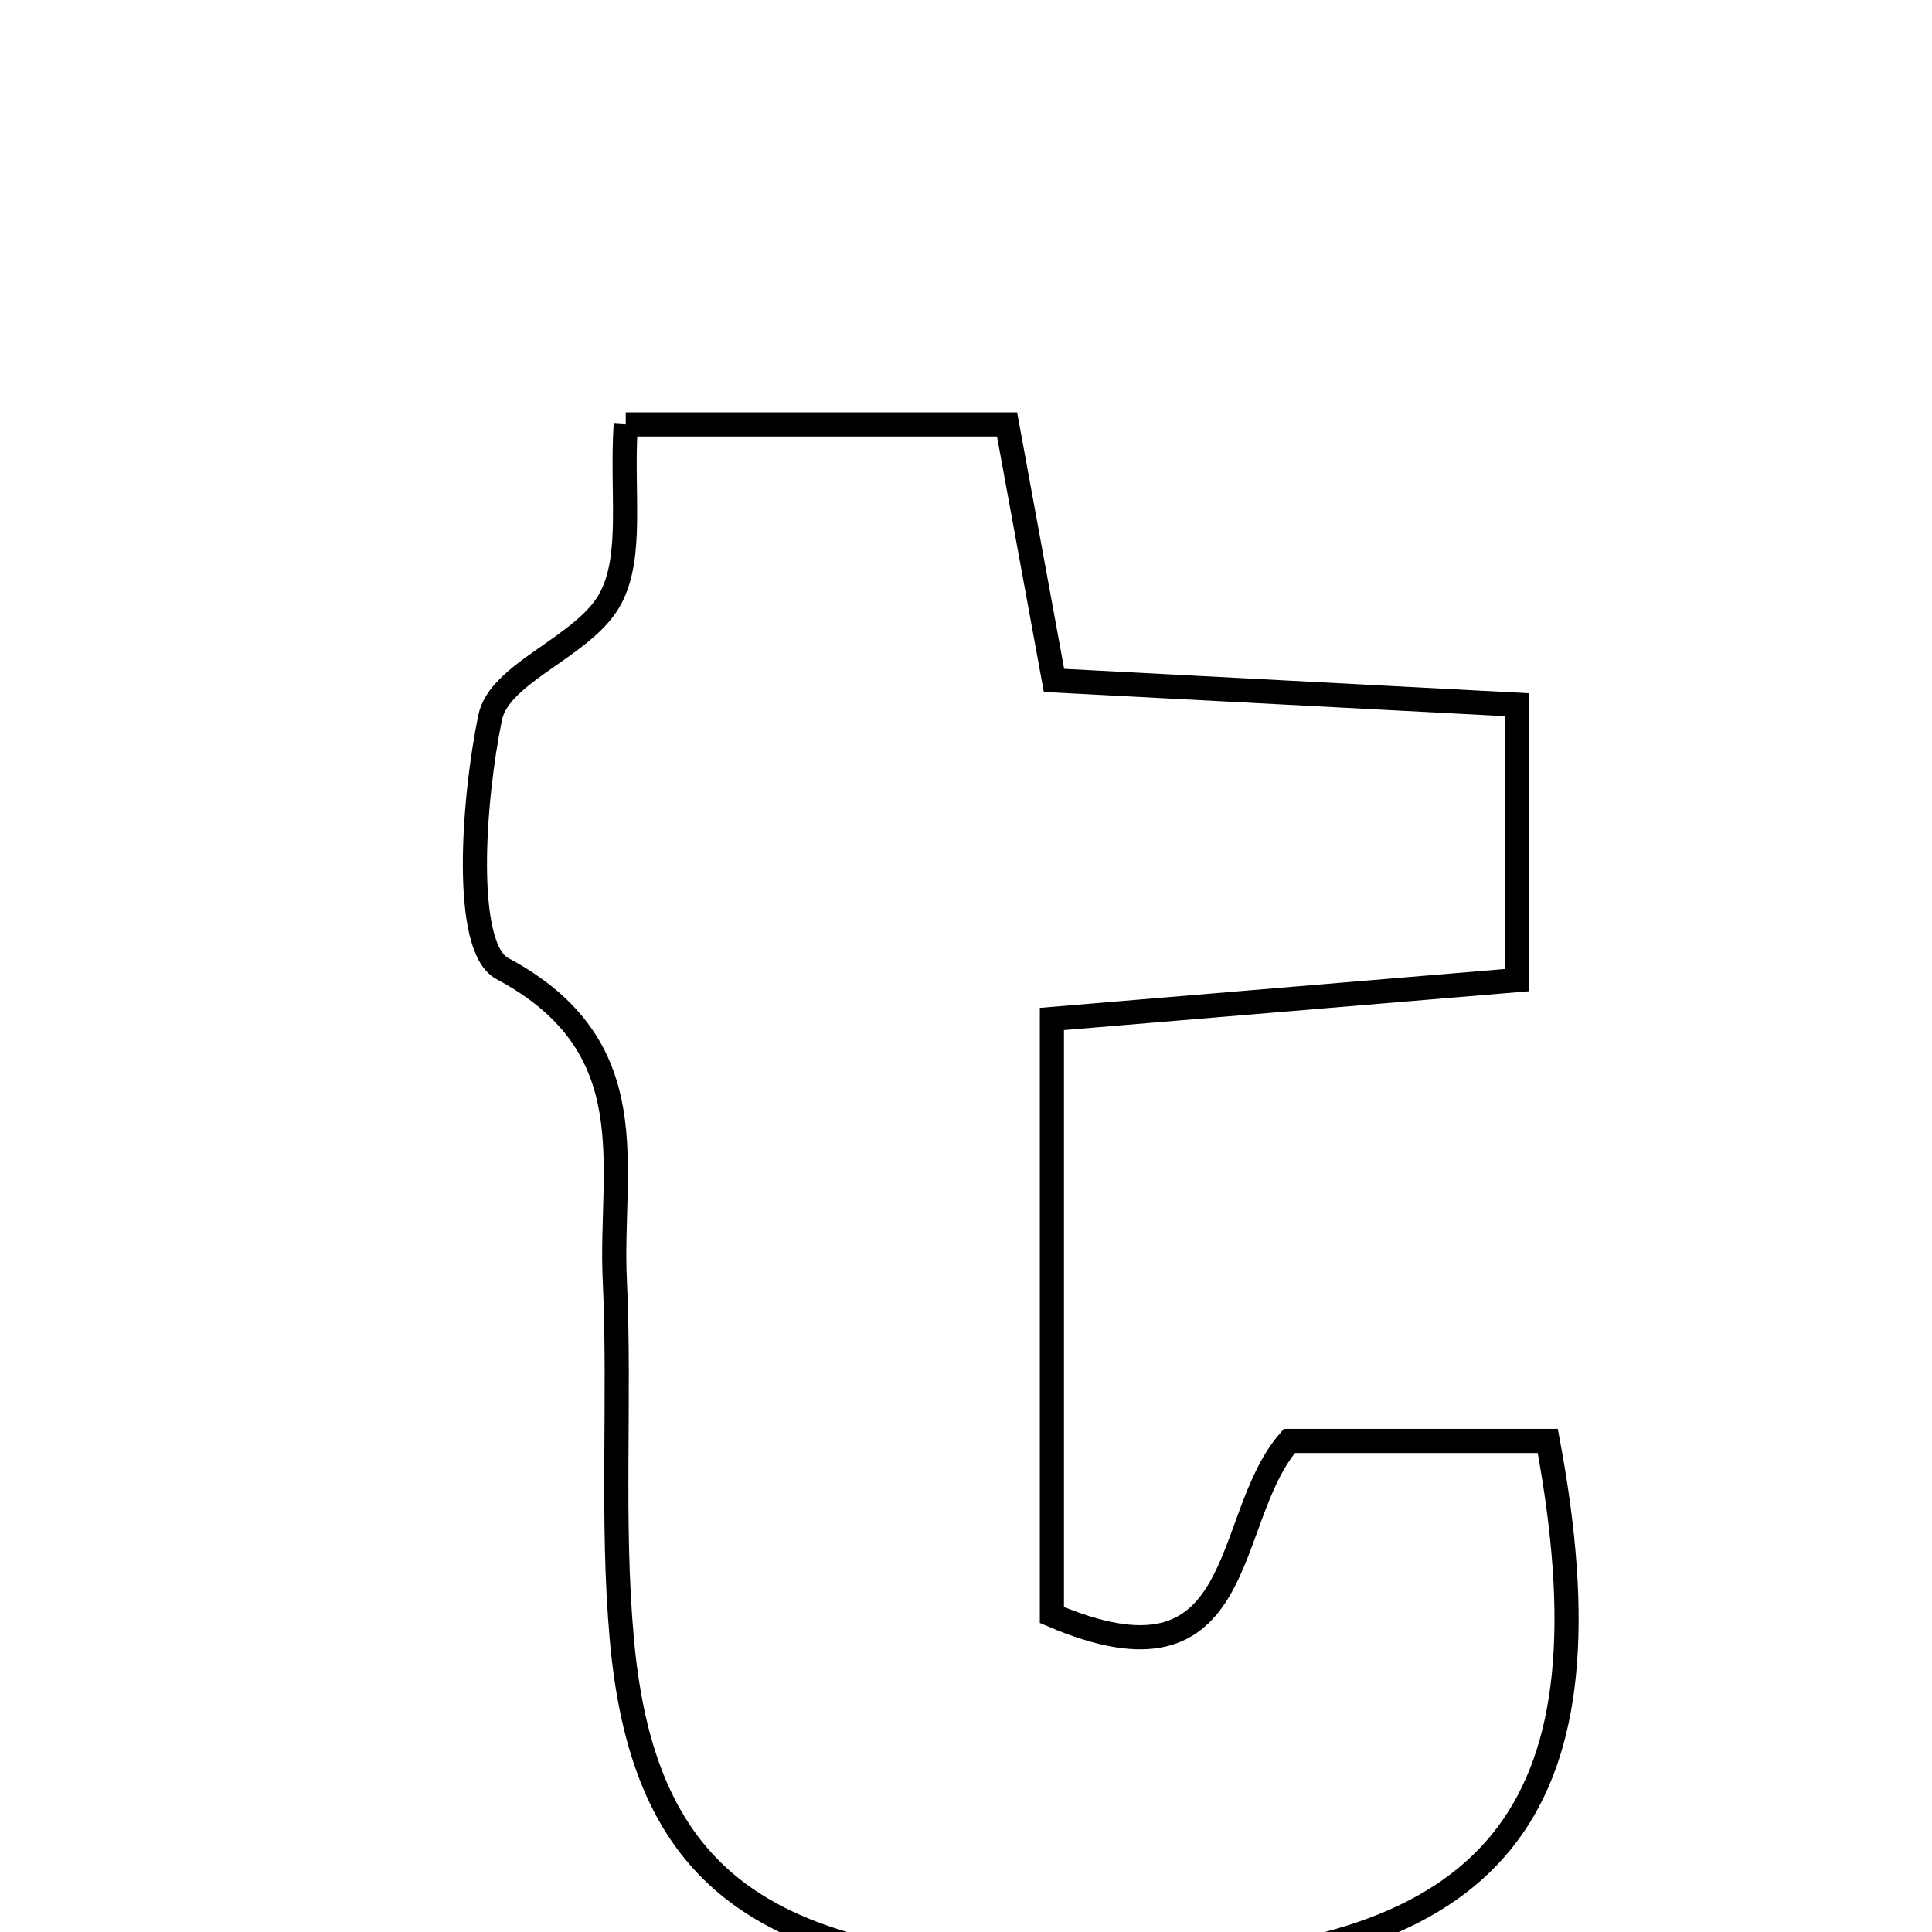 <svg xmlns="http://www.w3.org/2000/svg" viewBox="0.0 0.0 24.0 24.0" height="200px" width="200px"><path fill="none" stroke="black" stroke-width=".3" stroke-opacity="1.0"  filling="0" d="M7.773 5.272 C9.595 5.272 10.956 5.272 12.51 5.272 C12.694 6.275 12.871 7.24 13.093 8.452 C14.931 8.548 16.822 8.648 18.847 8.754 C18.847 9.926 18.847 10.914 18.847 12.175 C16.935 12.335 15.06 12.491 13.067 12.658 C13.067 15.25 13.067 17.7 13.067 20.062 C15.539 21.12 15.166 18.87 16.017 17.9 C17.039 17.9 18.146 17.9 19.227 17.9 C20.071 22.411 18.667 24.25 14.322 24.444 C13.41 24.485 12.48 24.5 11.58 24.374 C9.057 24.021 7.95 22.894 7.724 20.356 C7.592 18.879 7.706 17.382 7.637 15.896 C7.571 14.5 8.059 13.002 6.239 12.031 C5.747 11.769 5.876 9.944 6.089 8.912 C6.206 8.347 7.266 8.032 7.583 7.435 C7.868 6.9 7.718 6.133 7.773 5.272"></path></svg>